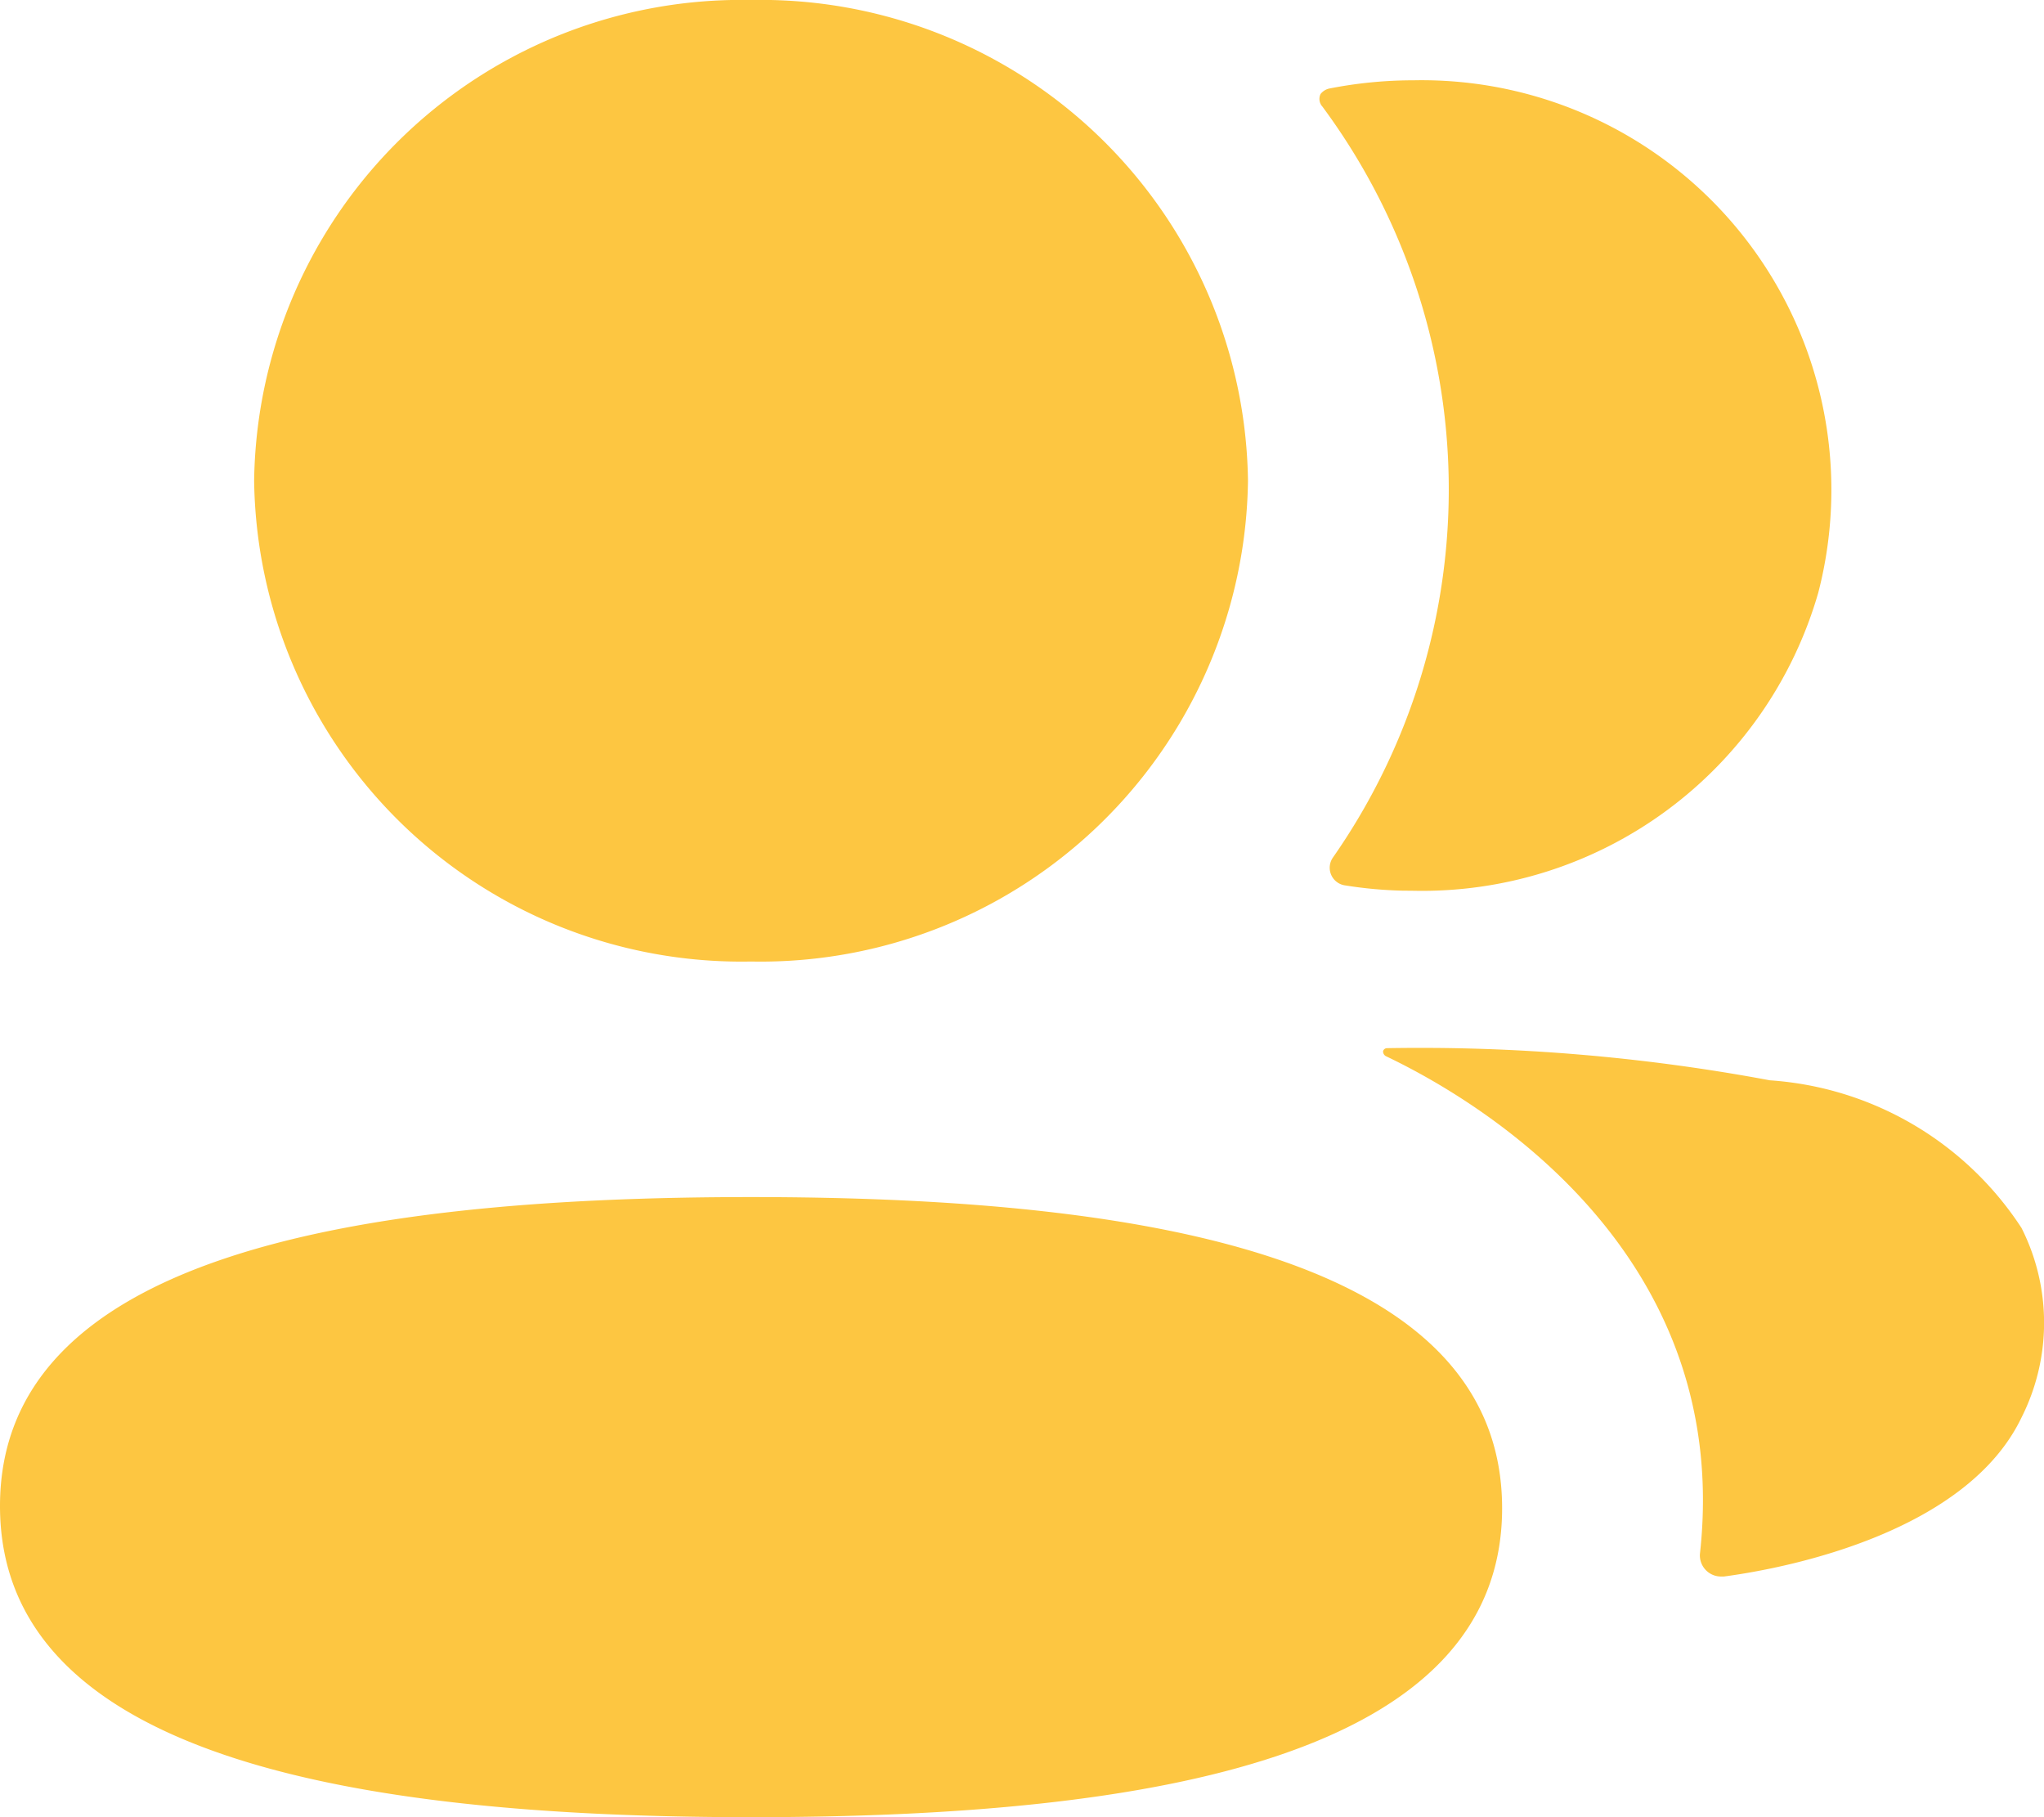 <svg id="rencontre-18x16" xmlns="http://www.w3.org/2000/svg" width="18" height="16" viewBox="0 0 18 16">
  <path id="_2_Friends" data-name="2 Friends" d="M0,13.26c0-2.175,3.047-2.72,6.614-2.72,3.587,0,6.614.563,6.614,2.74S10.182,16,6.614,16C3.028,16,0,15.437,0,13.26Zm14.97.422c.307-2.766-2.129-4.078-2.76-4.38a.047.047,0,0,1-.03-.048.037.037,0,0,1,.033-.025,16.755,16.755,0,0,1,3.373.283,2.877,2.877,0,0,1,2.216,1.3,1.852,1.852,0,0,1,0,1.669c-.479,1-2.021,1.32-2.621,1.4l-.027,0A.186.186,0,0,1,14.97,13.682ZM2.238,4.234A4.291,4.291,0,0,1,6.614,0a4.291,4.291,0,0,1,4.376,4.234A4.291,4.291,0,0,1,6.614,8.466,4.291,4.291,0,0,1,2.238,4.234ZM12.347,7.842a3.706,3.706,0,0,1-.5-.046.157.157,0,0,1-.11-.244A5.66,5.66,0,0,0,11.645.938a.1.1,0,0,1-.016-.11.134.134,0,0,1,.085-.05A3.829,3.829,0,0,1,12.45.707a3.607,3.607,0,0,1,3.562,4.512,3.63,3.63,0,0,1-3.565,2.624Z" fill="#fdc641"/>
</svg>
